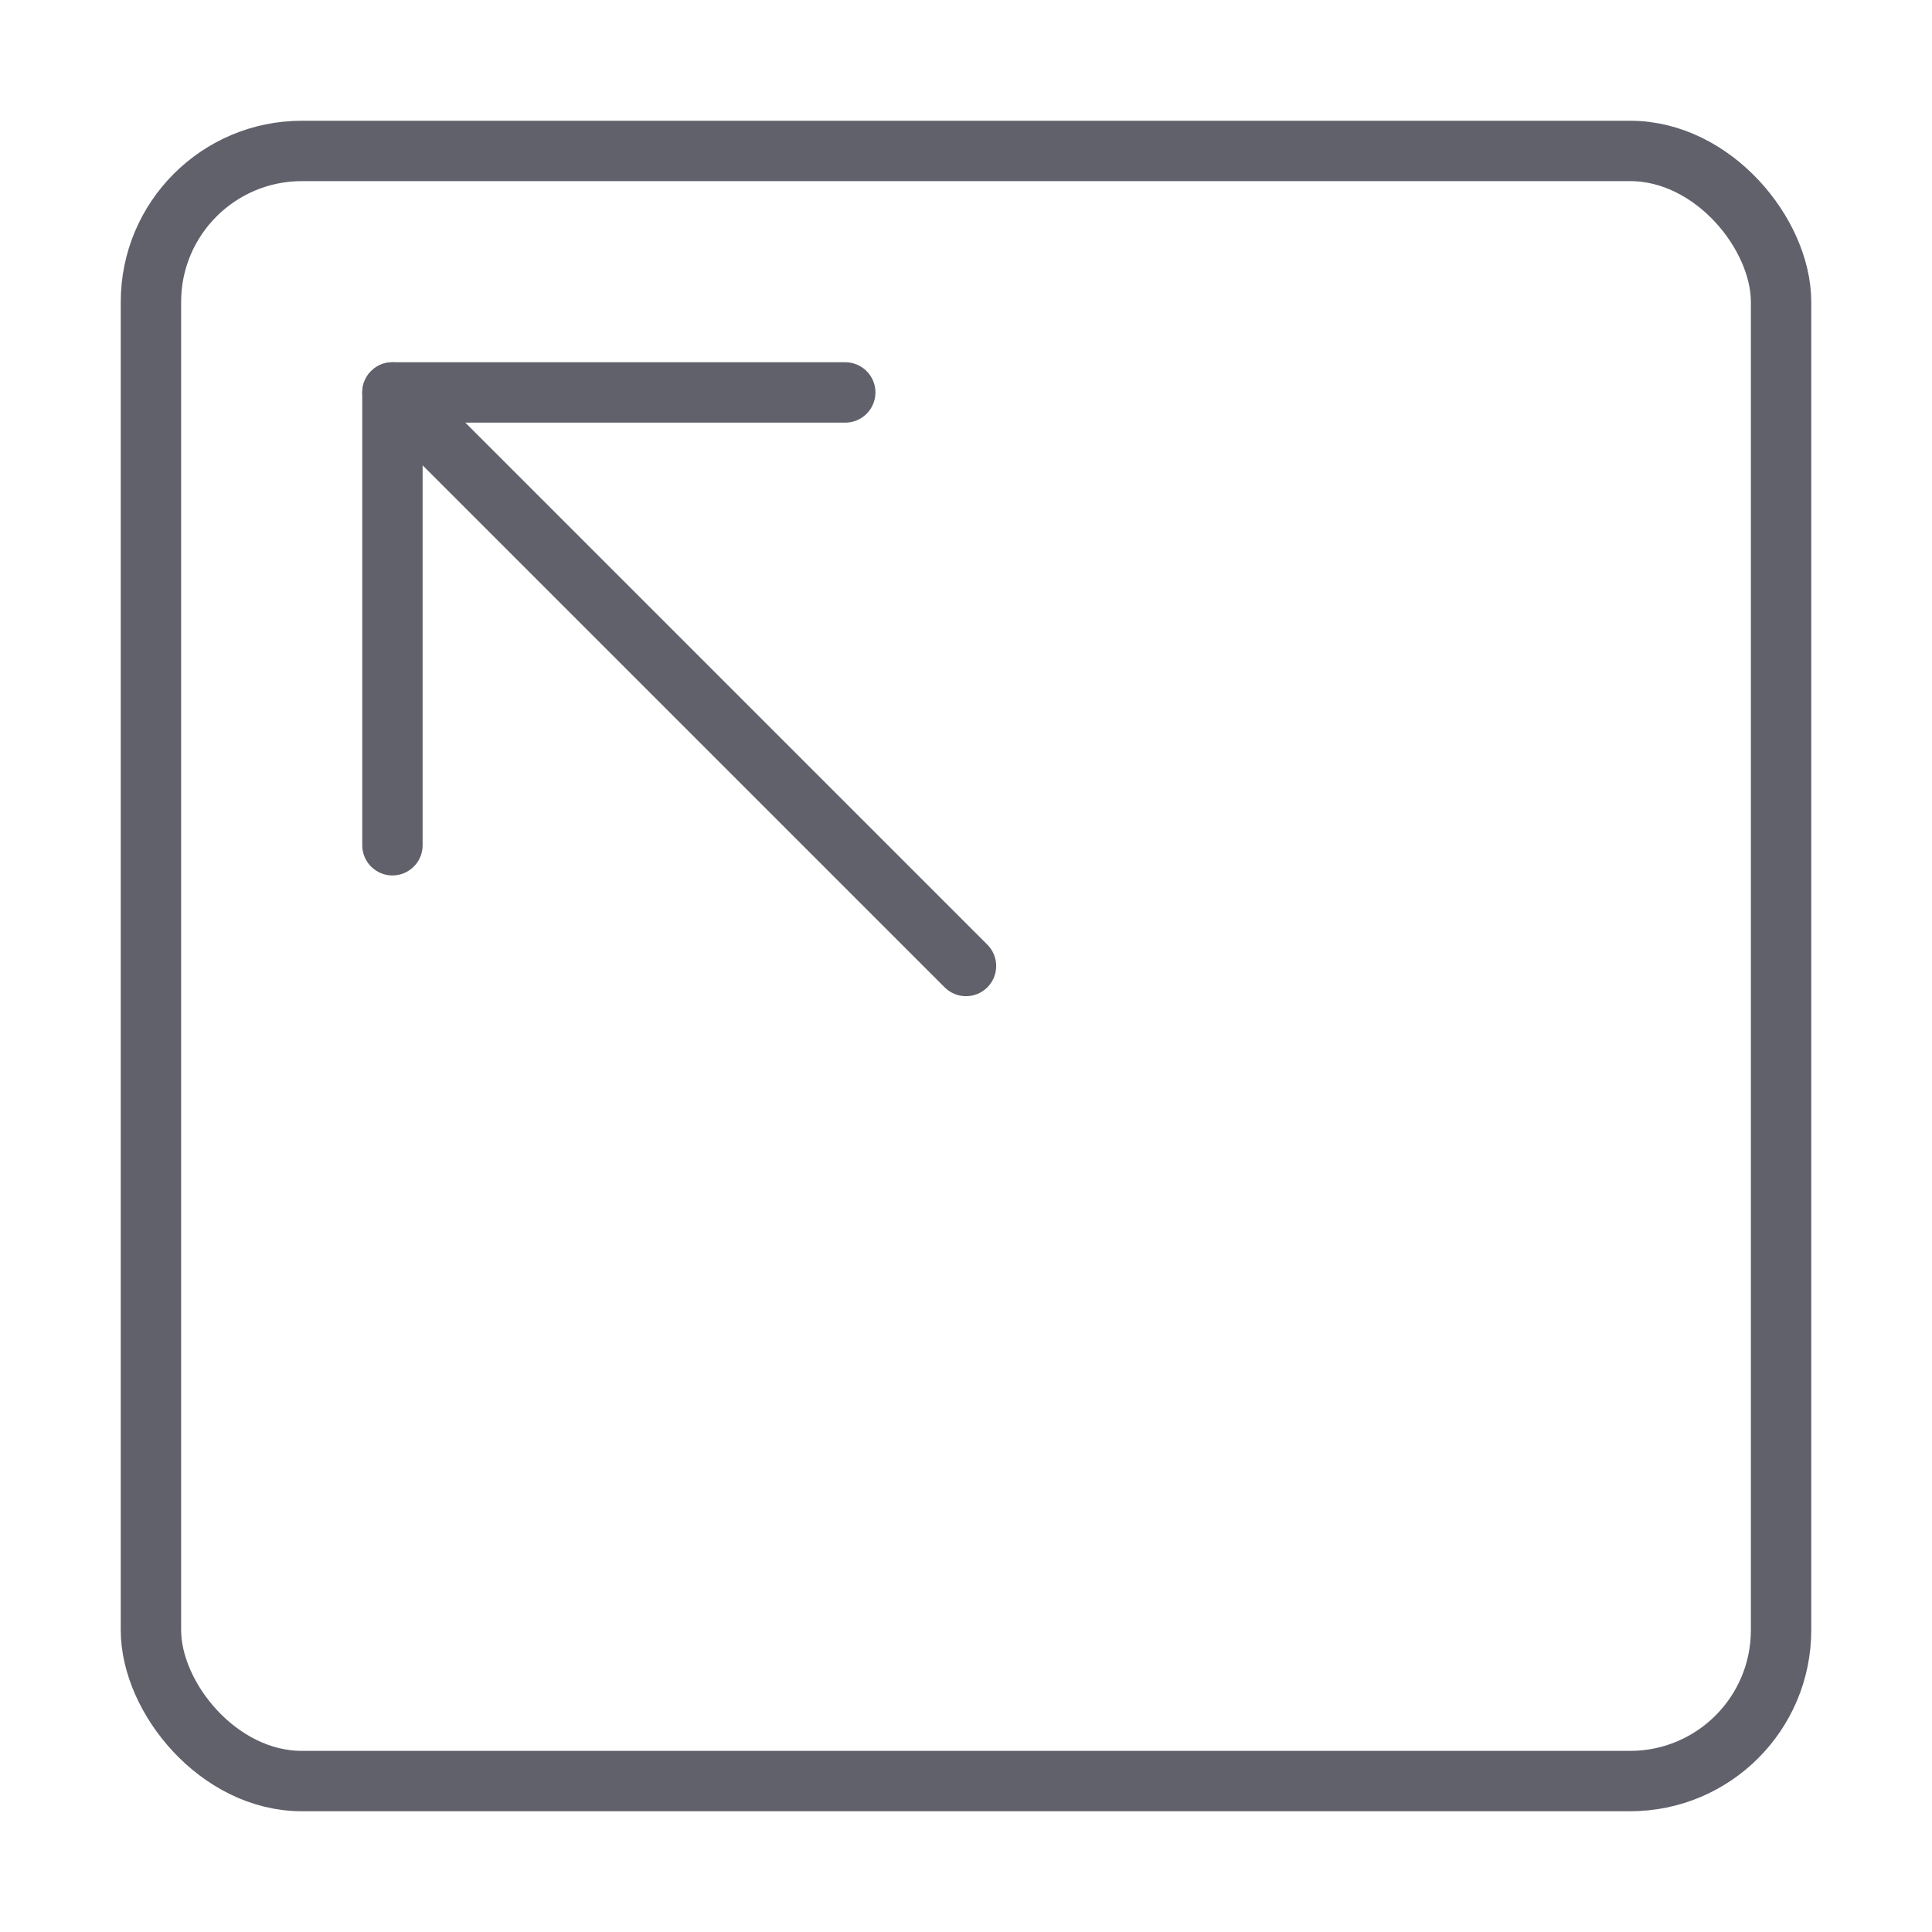 <svg xmlns="http://www.w3.org/2000/svg" height="24" width="24" viewBox="0 0 64 64"><g stroke-linecap="round" fill="#61616b" stroke-linejoin="round" class="nc-icon-wrapper"><rect x="5" y="5" width="54" height="54" rx="5" fill="none" stroke="#61616b" stroke-width="2"></rect><line data-cap="butt" data-color="color-2" x1="13" y1="13" x2="32" y2="32" fill="none" stroke="#61616b" stroke-width="2"></line><polyline data-color="color-2" points="28 13 13 13 13 28" fill="none" stroke="#61616b" stroke-width="2"></polyline></g></svg>